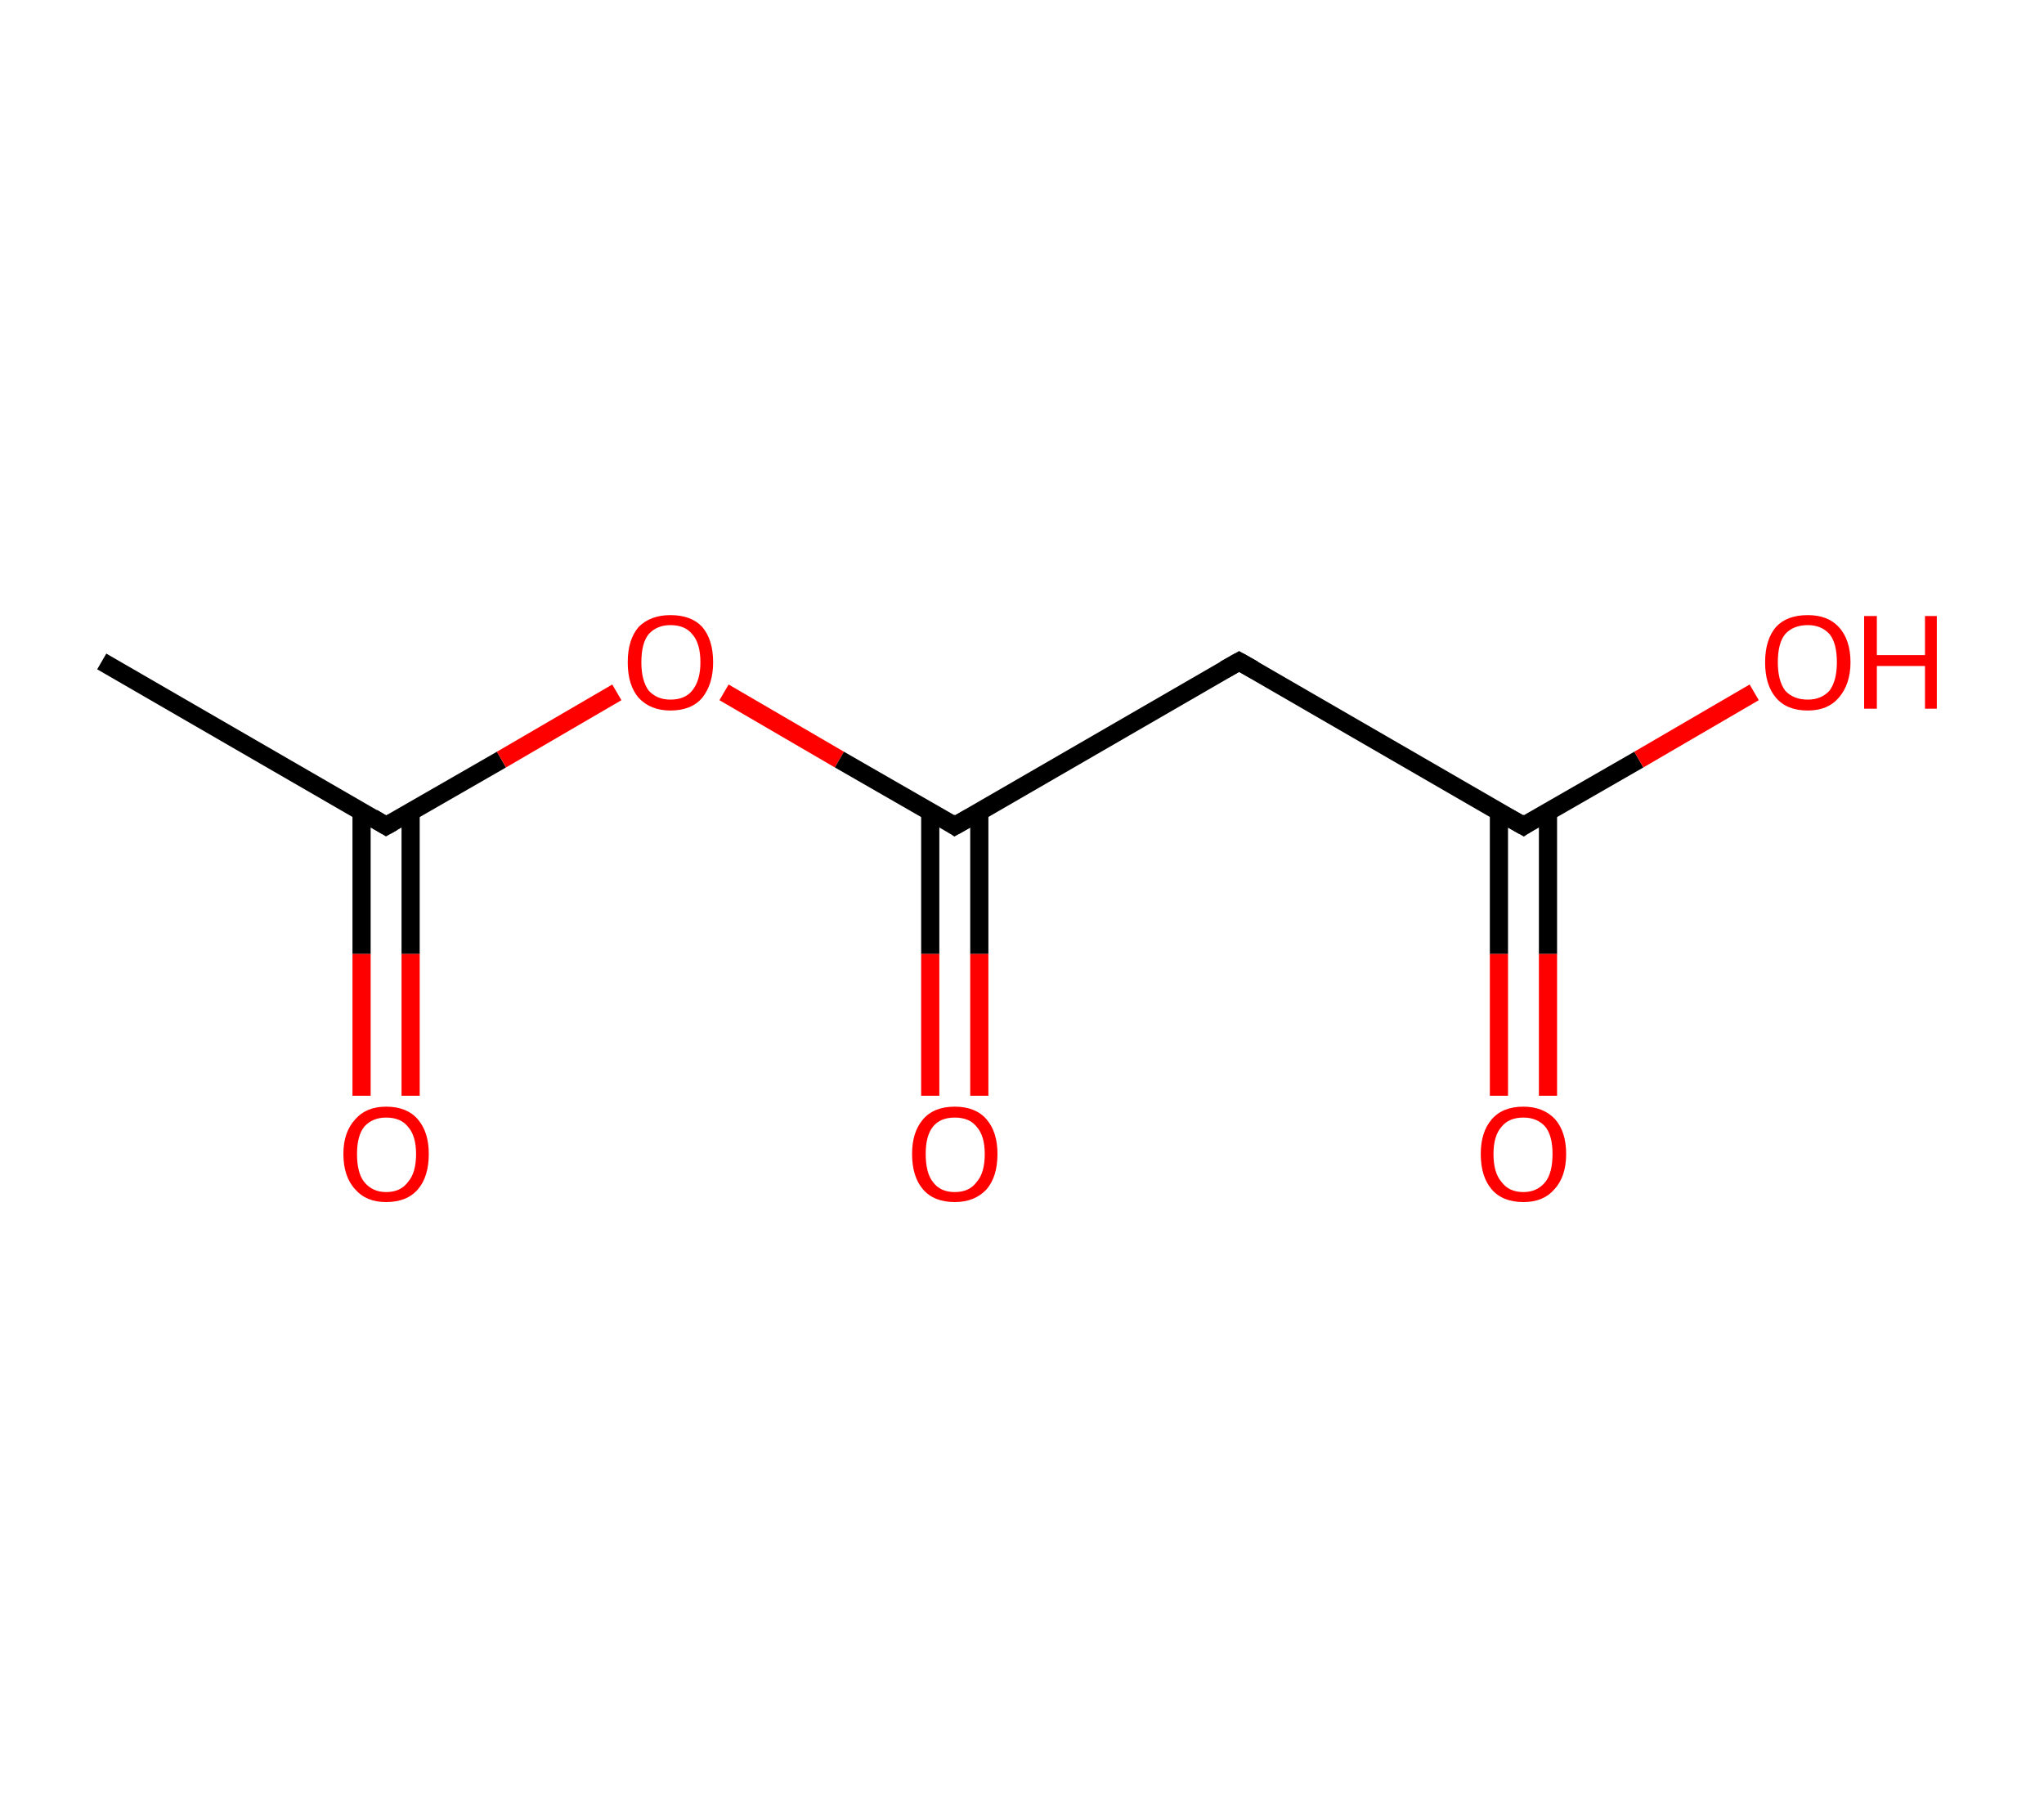 <?xml version='1.0' encoding='ASCII' standalone='yes'?>
<svg xmlns="http://www.w3.org/2000/svg" xmlns:rdkit="http://www.rdkit.org/xml" xmlns:xlink="http://www.w3.org/1999/xlink" version="1.1" baseProfile="full" xml:space="preserve" width="225px" height="200px" viewBox="0 0 225 200">
<!-- END OF HEADER -->
<rect style="opacity:1.0;fill:#FFFFFF;stroke:none" width="225.0" height="200.0" x="0.0" y="0.0"> </rect>
<path class="bond-0 atom-0 atom-1" d="M 11.2,72.8 L 42.5,90.9" style="fill:none;fill-rule:evenodd;stroke:#000000;stroke-width:2.0px;stroke-linecap:butt;stroke-linejoin:miter;stroke-opacity:1"/>
<path class="bond-1 atom-1 atom-2" d="M 39.8,89.3 L 39.8,105.0" style="fill:none;fill-rule:evenodd;stroke:#000000;stroke-width:2.0px;stroke-linecap:butt;stroke-linejoin:miter;stroke-opacity:1"/>
<path class="bond-1 atom-1 atom-2" d="M 39.8,105.0 L 39.8,120.6" style="fill:none;fill-rule:evenodd;stroke:#FF0000;stroke-width:2.0px;stroke-linecap:butt;stroke-linejoin:miter;stroke-opacity:1"/>
<path class="bond-1 atom-1 atom-2" d="M 45.2,89.3 L 45.2,105.0" style="fill:none;fill-rule:evenodd;stroke:#000000;stroke-width:2.0px;stroke-linecap:butt;stroke-linejoin:miter;stroke-opacity:1"/>
<path class="bond-1 atom-1 atom-2" d="M 45.2,105.0 L 45.2,120.6" style="fill:none;fill-rule:evenodd;stroke:#FF0000;stroke-width:2.0px;stroke-linecap:butt;stroke-linejoin:miter;stroke-opacity:1"/>
<path class="bond-2 atom-1 atom-3" d="M 42.5,90.9 L 55.2,83.6" style="fill:none;fill-rule:evenodd;stroke:#000000;stroke-width:2.0px;stroke-linecap:butt;stroke-linejoin:miter;stroke-opacity:1"/>
<path class="bond-2 atom-1 atom-3" d="M 55.2,83.6 L 67.9,76.2" style="fill:none;fill-rule:evenodd;stroke:#FF0000;stroke-width:2.0px;stroke-linecap:butt;stroke-linejoin:miter;stroke-opacity:1"/>
<path class="bond-3 atom-3 atom-4" d="M 79.7,76.2 L 92.4,83.6" style="fill:none;fill-rule:evenodd;stroke:#FF0000;stroke-width:2.0px;stroke-linecap:butt;stroke-linejoin:miter;stroke-opacity:1"/>
<path class="bond-3 atom-3 atom-4" d="M 92.4,83.6 L 105.1,90.9" style="fill:none;fill-rule:evenodd;stroke:#000000;stroke-width:2.0px;stroke-linecap:butt;stroke-linejoin:miter;stroke-opacity:1"/>
<path class="bond-4 atom-4 atom-5" d="M 102.4,89.3 L 102.4,105.0" style="fill:none;fill-rule:evenodd;stroke:#000000;stroke-width:2.0px;stroke-linecap:butt;stroke-linejoin:miter;stroke-opacity:1"/>
<path class="bond-4 atom-4 atom-5" d="M 102.4,105.0 L 102.4,120.6" style="fill:none;fill-rule:evenodd;stroke:#FF0000;stroke-width:2.0px;stroke-linecap:butt;stroke-linejoin:miter;stroke-opacity:1"/>
<path class="bond-4 atom-4 atom-5" d="M 107.8,89.3 L 107.8,105.0" style="fill:none;fill-rule:evenodd;stroke:#000000;stroke-width:2.0px;stroke-linecap:butt;stroke-linejoin:miter;stroke-opacity:1"/>
<path class="bond-4 atom-4 atom-5" d="M 107.8,105.0 L 107.8,120.6" style="fill:none;fill-rule:evenodd;stroke:#FF0000;stroke-width:2.0px;stroke-linecap:butt;stroke-linejoin:miter;stroke-opacity:1"/>
<path class="bond-5 atom-4 atom-6" d="M 105.1,90.9 L 136.4,72.8" style="fill:none;fill-rule:evenodd;stroke:#000000;stroke-width:2.0px;stroke-linecap:butt;stroke-linejoin:miter;stroke-opacity:1"/>
<path class="bond-6 atom-6 atom-7" d="M 136.4,72.8 L 167.7,90.9" style="fill:none;fill-rule:evenodd;stroke:#000000;stroke-width:2.0px;stroke-linecap:butt;stroke-linejoin:miter;stroke-opacity:1"/>
<path class="bond-7 atom-7 atom-8" d="M 165.0,89.3 L 165.0,105.0" style="fill:none;fill-rule:evenodd;stroke:#000000;stroke-width:2.0px;stroke-linecap:butt;stroke-linejoin:miter;stroke-opacity:1"/>
<path class="bond-7 atom-7 atom-8" d="M 165.0,105.0 L 165.0,120.6" style="fill:none;fill-rule:evenodd;stroke:#FF0000;stroke-width:2.0px;stroke-linecap:butt;stroke-linejoin:miter;stroke-opacity:1"/>
<path class="bond-7 atom-7 atom-8" d="M 170.4,89.3 L 170.4,105.0" style="fill:none;fill-rule:evenodd;stroke:#000000;stroke-width:2.0px;stroke-linecap:butt;stroke-linejoin:miter;stroke-opacity:1"/>
<path class="bond-7 atom-7 atom-8" d="M 170.4,105.0 L 170.4,120.6" style="fill:none;fill-rule:evenodd;stroke:#FF0000;stroke-width:2.0px;stroke-linecap:butt;stroke-linejoin:miter;stroke-opacity:1"/>
<path class="bond-8 atom-7 atom-9" d="M 167.7,90.9 L 180.4,83.6" style="fill:none;fill-rule:evenodd;stroke:#000000;stroke-width:2.0px;stroke-linecap:butt;stroke-linejoin:miter;stroke-opacity:1"/>
<path class="bond-8 atom-7 atom-9" d="M 180.4,83.6 L 193.1,76.2" style="fill:none;fill-rule:evenodd;stroke:#FF0000;stroke-width:2.0px;stroke-linecap:butt;stroke-linejoin:miter;stroke-opacity:1"/>
<path d="M 41.0,90.0 L 42.5,90.9 L 43.2,90.5" style="fill:none;stroke:#000000;stroke-width:2.0px;stroke-linecap:butt;stroke-linejoin:miter;stroke-opacity:1;"/>
<path d="M 104.5,90.5 L 105.1,90.9 L 106.7,90.0" style="fill:none;stroke:#000000;stroke-width:2.0px;stroke-linecap:butt;stroke-linejoin:miter;stroke-opacity:1;"/>
<path d="M 134.8,73.7 L 136.4,72.8 L 138.0,73.7" style="fill:none;stroke:#000000;stroke-width:2.0px;stroke-linecap:butt;stroke-linejoin:miter;stroke-opacity:1;"/>
<path d="M 166.1,90.0 L 167.7,90.9 L 168.3,90.5" style="fill:none;stroke:#000000;stroke-width:2.0px;stroke-linecap:butt;stroke-linejoin:miter;stroke-opacity:1;"/>
<path class="atom-2" d="M 37.8 127.0 Q 37.8 124.6, 39.1 123.2 Q 40.3 121.8, 42.5 121.8 Q 44.8 121.8, 46.0 123.2 Q 47.2 124.6, 47.2 127.0 Q 47.2 129.5, 46.0 130.9 Q 44.8 132.3, 42.5 132.3 Q 40.3 132.3, 39.1 130.9 Q 37.8 129.5, 37.8 127.0 M 42.5 131.2 Q 44.1 131.2, 44.9 130.1 Q 45.8 129.1, 45.8 127.0 Q 45.8 125.0, 44.9 124.0 Q 44.1 123.0, 42.5 123.0 Q 41.0 123.0, 40.1 124.0 Q 39.3 125.0, 39.3 127.0 Q 39.3 129.1, 40.1 130.1 Q 41.0 131.2, 42.5 131.2 " fill="#FF0000"/>
<path class="atom-3" d="M 69.1 72.9 Q 69.1 70.4, 70.3 69.0 Q 71.6 67.7, 73.8 67.7 Q 76.1 67.7, 77.3 69.0 Q 78.5 70.4, 78.5 72.9 Q 78.5 75.3, 77.3 76.8 Q 76.1 78.2, 73.8 78.2 Q 71.6 78.2, 70.3 76.8 Q 69.1 75.4, 69.1 72.9 M 73.8 77.0 Q 75.4 77.0, 76.2 76.0 Q 77.1 74.9, 77.1 72.9 Q 77.1 70.8, 76.2 69.8 Q 75.4 68.8, 73.8 68.8 Q 72.3 68.8, 71.4 69.8 Q 70.6 70.8, 70.6 72.9 Q 70.6 74.9, 71.4 76.0 Q 72.3 77.0, 73.8 77.0 " fill="#FF0000"/>
<path class="atom-5" d="M 100.4 127.0 Q 100.4 124.6, 101.6 123.2 Q 102.8 121.8, 105.1 121.8 Q 107.4 121.8, 108.6 123.2 Q 109.8 124.6, 109.8 127.0 Q 109.8 129.5, 108.6 130.9 Q 107.3 132.3, 105.1 132.3 Q 102.8 132.3, 101.6 130.9 Q 100.4 129.5, 100.4 127.0 M 105.1 131.2 Q 106.7 131.2, 107.5 130.1 Q 108.4 129.1, 108.4 127.0 Q 108.4 125.0, 107.5 124.0 Q 106.7 123.0, 105.1 123.0 Q 103.5 123.0, 102.7 124.0 Q 101.9 125.0, 101.9 127.0 Q 101.9 129.1, 102.7 130.1 Q 103.5 131.2, 105.1 131.2 " fill="#FF0000"/>
<path class="atom-8" d="M 163.0 127.0 Q 163.0 124.6, 164.2 123.2 Q 165.4 121.8, 167.7 121.8 Q 169.9 121.8, 171.2 123.2 Q 172.4 124.6, 172.4 127.0 Q 172.4 129.5, 171.1 130.9 Q 169.9 132.3, 167.7 132.3 Q 165.4 132.3, 164.2 130.9 Q 163.0 129.5, 163.0 127.0 M 167.7 131.2 Q 169.2 131.2, 170.1 130.1 Q 170.9 129.1, 170.9 127.0 Q 170.9 125.0, 170.1 124.0 Q 169.2 123.0, 167.7 123.0 Q 166.1 123.0, 165.3 124.0 Q 164.4 125.0, 164.4 127.0 Q 164.4 129.1, 165.3 130.1 Q 166.1 131.2, 167.7 131.2 " fill="#FF0000"/>
<path class="atom-9" d="M 194.3 72.9 Q 194.3 70.4, 195.5 69.0 Q 196.7 67.7, 199.0 67.7 Q 201.2 67.7, 202.4 69.0 Q 203.7 70.4, 203.7 72.9 Q 203.7 75.3, 202.4 76.8 Q 201.2 78.2, 199.0 78.2 Q 196.7 78.2, 195.5 76.8 Q 194.3 75.4, 194.3 72.9 M 199.0 77.0 Q 200.5 77.0, 201.4 76.0 Q 202.2 74.9, 202.2 72.9 Q 202.2 70.8, 201.4 69.8 Q 200.5 68.8, 199.0 68.8 Q 197.4 68.8, 196.5 69.8 Q 195.7 70.8, 195.7 72.9 Q 195.7 74.9, 196.5 76.0 Q 197.4 77.0, 199.0 77.0 " fill="#FF0000"/>
<path class="atom-9" d="M 205.2 67.8 L 206.6 67.8 L 206.6 72.1 L 211.9 72.1 L 211.9 67.8 L 213.2 67.8 L 213.2 78.0 L 211.9 78.0 L 211.9 73.3 L 206.6 73.3 L 206.6 78.0 L 205.2 78.0 L 205.2 67.8 " fill="#FF0000"/>
</svg>
